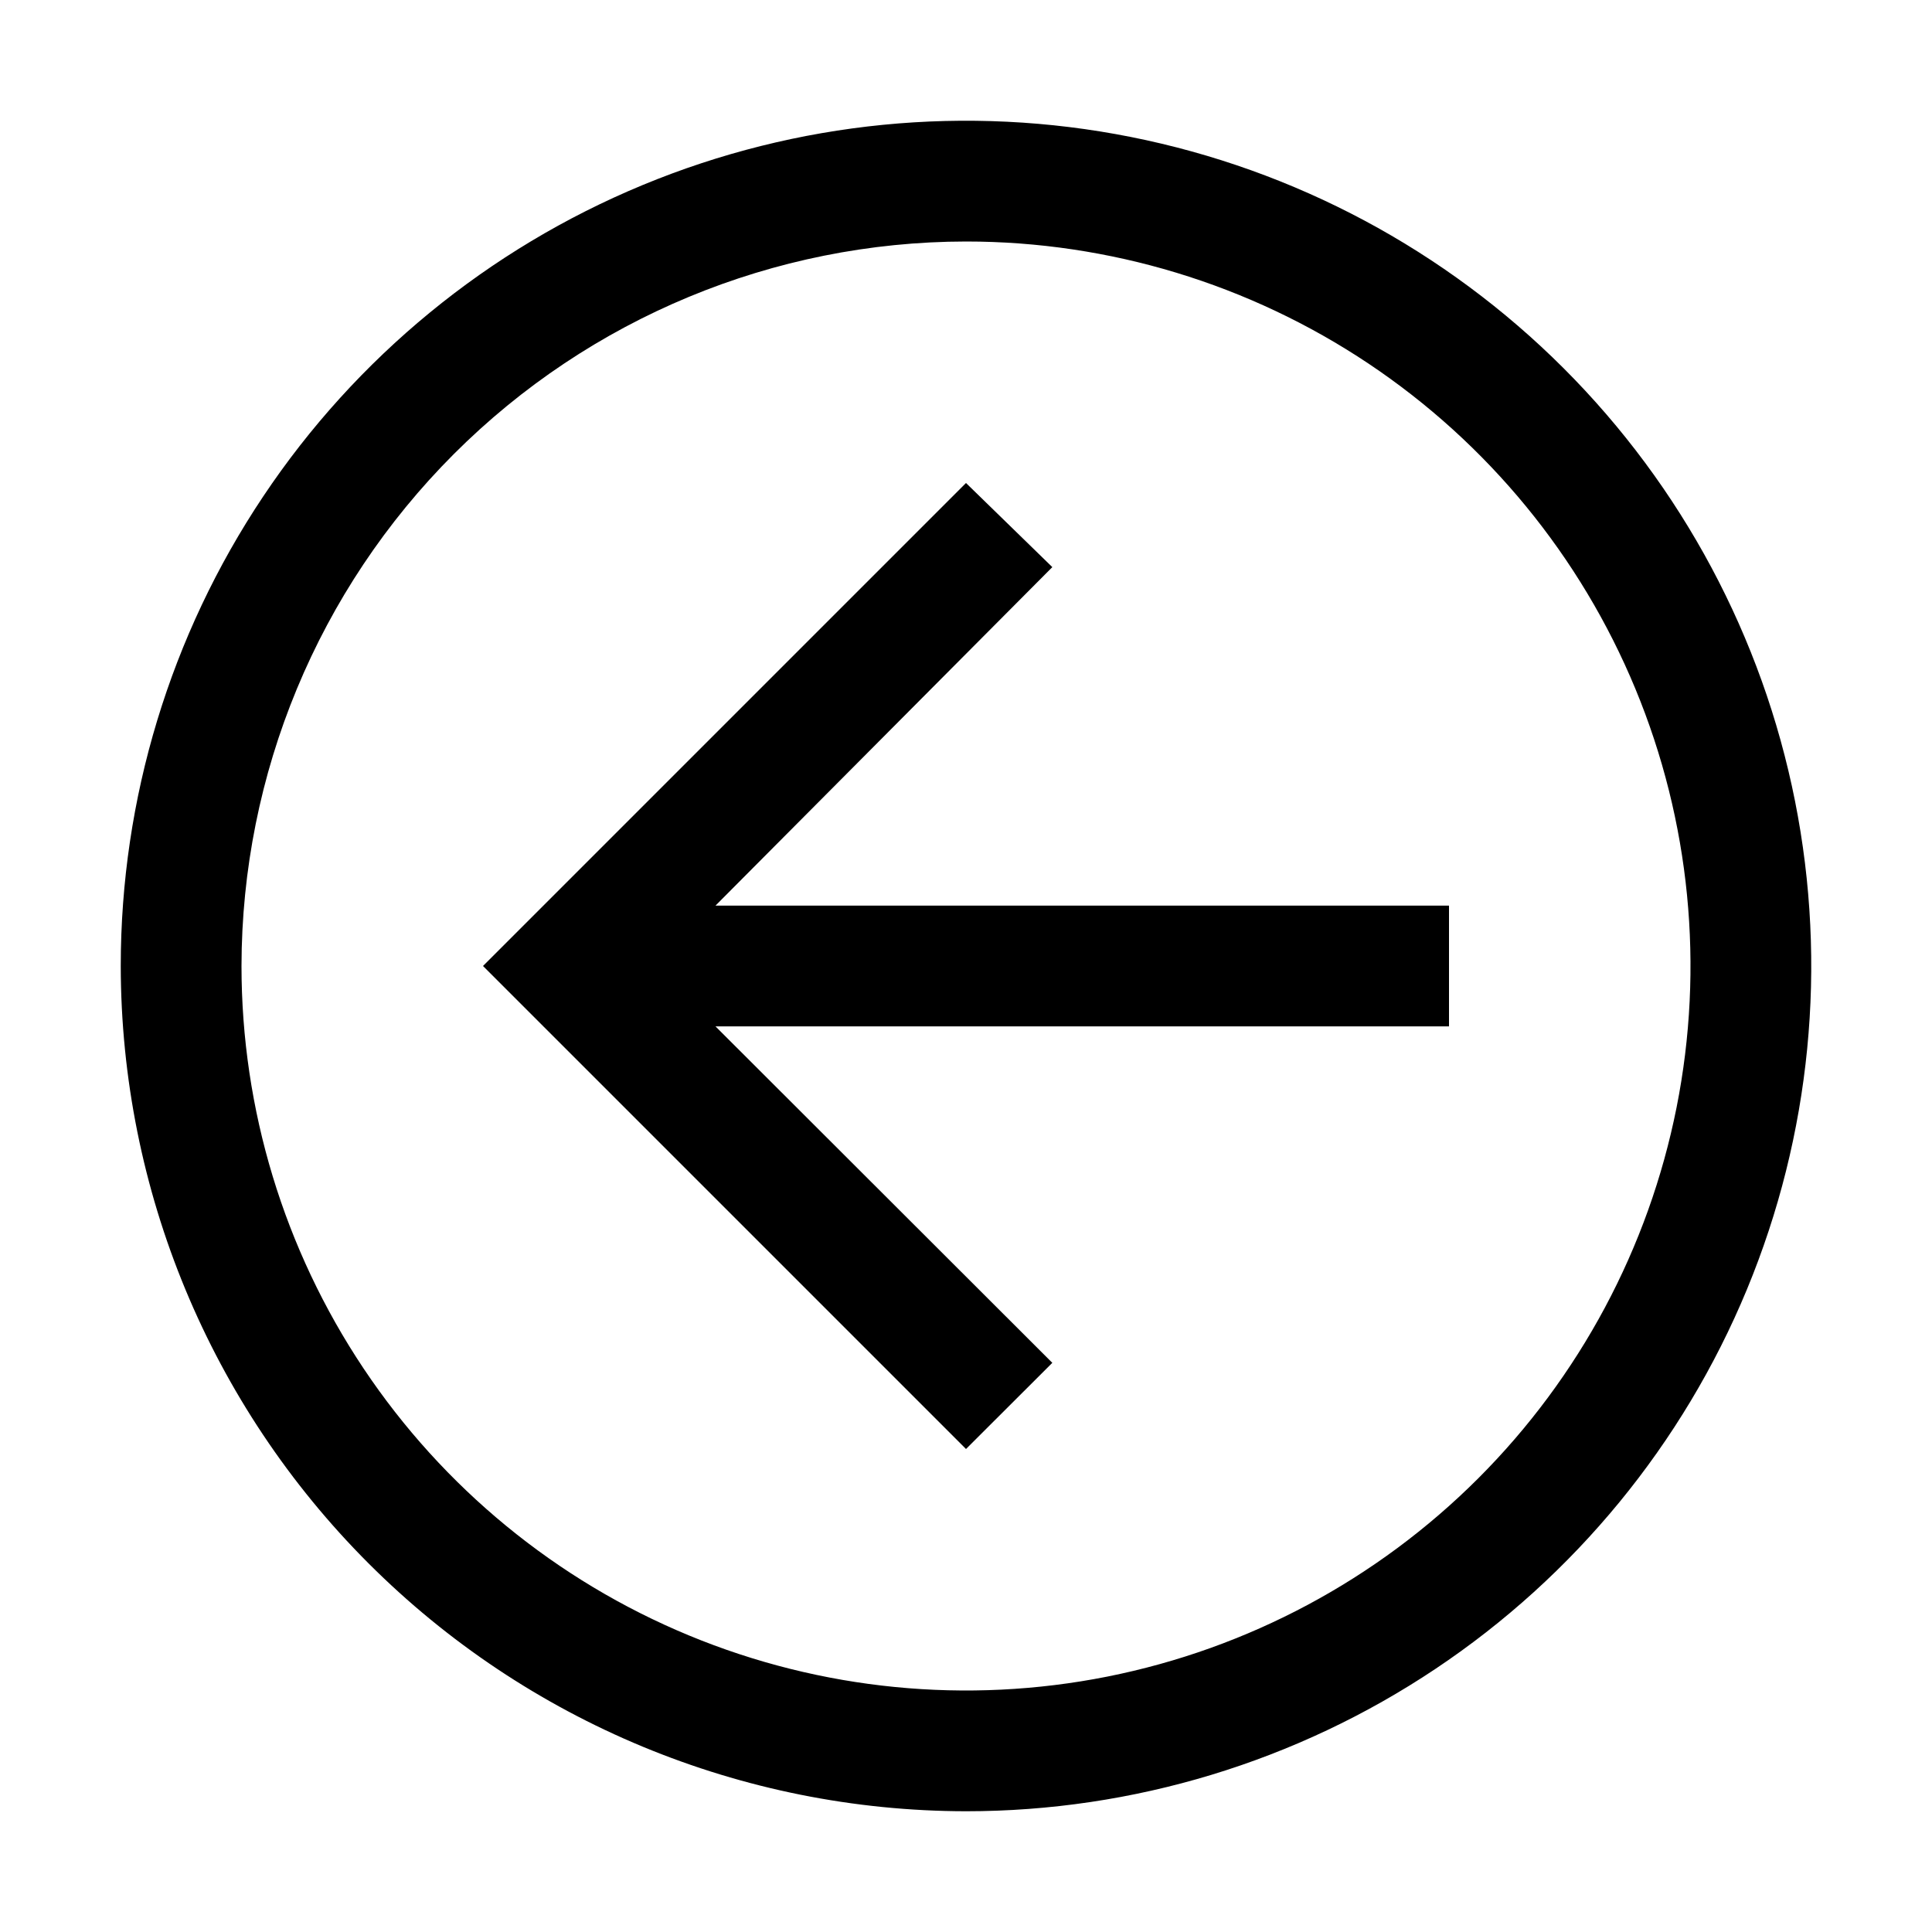 <svg width="50" height="50" viewBox="0 0 50 50" fill="none" xmlns="http://www.w3.org/2000/svg">
<path d="M25 12.5L27.234 14.677L18.516 23.438H37.5V26.562H18.516L27.234 35.27L25 37.5L12.5 25L25 12.5Z" fill="black"/>
<path d="M25 46.875C29.326 46.875 33.556 45.592 37.153 43.188C40.75 40.785 43.554 37.368 45.21 33.371C46.865 29.374 47.299 24.976 46.455 20.732C45.611 16.489 43.527 12.591 40.468 9.532C37.409 6.473 33.511 4.389 29.268 3.545C25.024 2.701 20.626 3.134 16.629 4.79C12.632 6.446 9.215 9.25 6.812 12.847C4.408 16.444 3.125 20.674 3.125 25C3.132 30.8 5.438 36.36 9.539 40.461C13.64 44.562 19.2 46.868 25 46.875ZM25 6.25C28.708 6.25 32.334 7.35 35.417 9.41C38.5 11.47 40.904 14.399 42.323 17.825C43.742 21.251 44.113 25.021 43.39 28.658C42.666 32.295 40.88 35.636 38.258 38.258C35.636 40.88 32.295 42.666 28.658 43.39C25.021 44.113 21.251 43.742 17.825 42.323C14.399 40.904 11.47 38.5 9.41 35.417C7.35 32.334 6.25 28.708 6.25 25C6.256 20.029 8.233 15.263 11.748 11.748C15.263 8.233 20.029 6.256 25 6.25Z" fill="black"/>
</svg>
